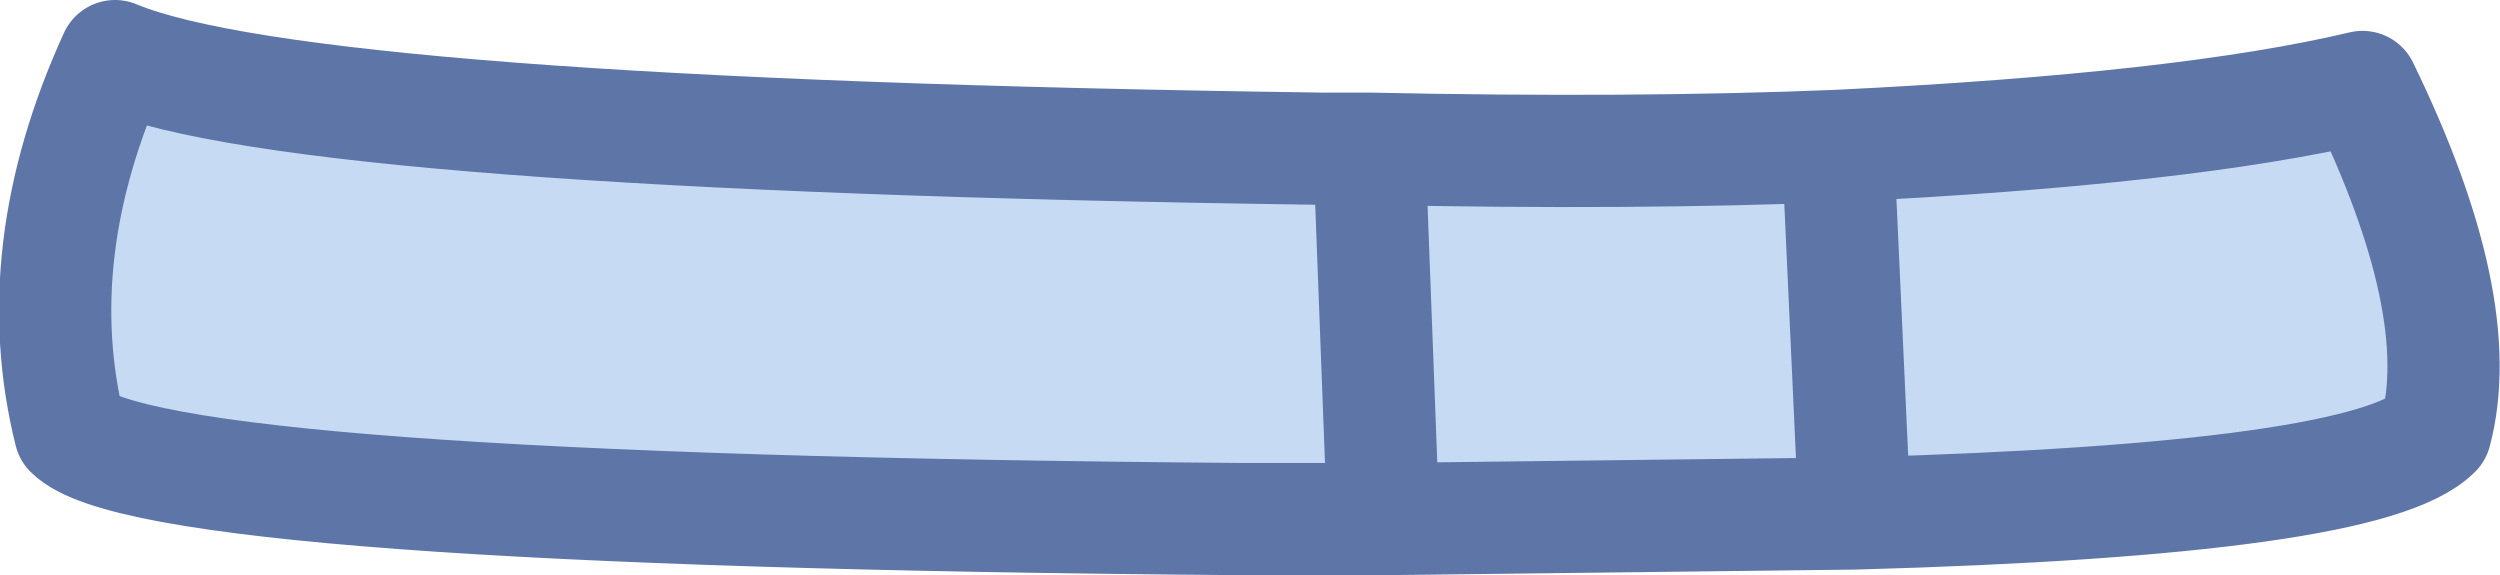<?xml version="1.0" encoding="UTF-8" standalone="no"?>
<svg xmlns:xlink="http://www.w3.org/1999/xlink" height="10.25px" width="44.55px" xmlns="http://www.w3.org/2000/svg">
  <g transform="matrix(1.0, 0.0, 0.0, 1.0, 21.85, 10.1)">
    <path d="M2.8 -0.85 L2.55 -7.45 2.8 -0.85 0.3 -0.85 Q-19.2 -1.0 -20.6 -2.4 -21.4 -5.6 -19.8 -9.1 -16.45 -7.7 1.7 -7.45 L2.55 -7.45 Q7.25 -7.35 10.9 -7.5 17.1 -7.8 20.25 -8.55 22.15 -4.65 21.55 -2.4 20.35 -1.2 11.2 -0.95 L2.8 -0.85 M10.9 -7.5 L11.2 -0.95 10.9 -7.5" fill="#c6dbf3" fill-rule="evenodd" stroke="none"/>
    <path d="M2.55 -7.45 L2.8 -0.85 11.2 -0.95 10.9 -7.5 Q7.25 -7.35 2.55 -7.45 L1.7 -7.45 Q-16.45 -7.7 -19.8 -9.1 -21.4 -5.6 -20.6 -2.4 -19.2 -1.0 0.3 -0.85 L2.8 -0.85 M10.9 -7.5 Q17.1 -7.8 20.25 -8.55 22.15 -4.65 21.55 -2.4 20.35 -1.2 11.2 -0.95" fill="none" stroke="#5e75a8" stroke-linecap="round" stroke-linejoin="round" stroke-width="2.0"/>
  </g>
</svg>
